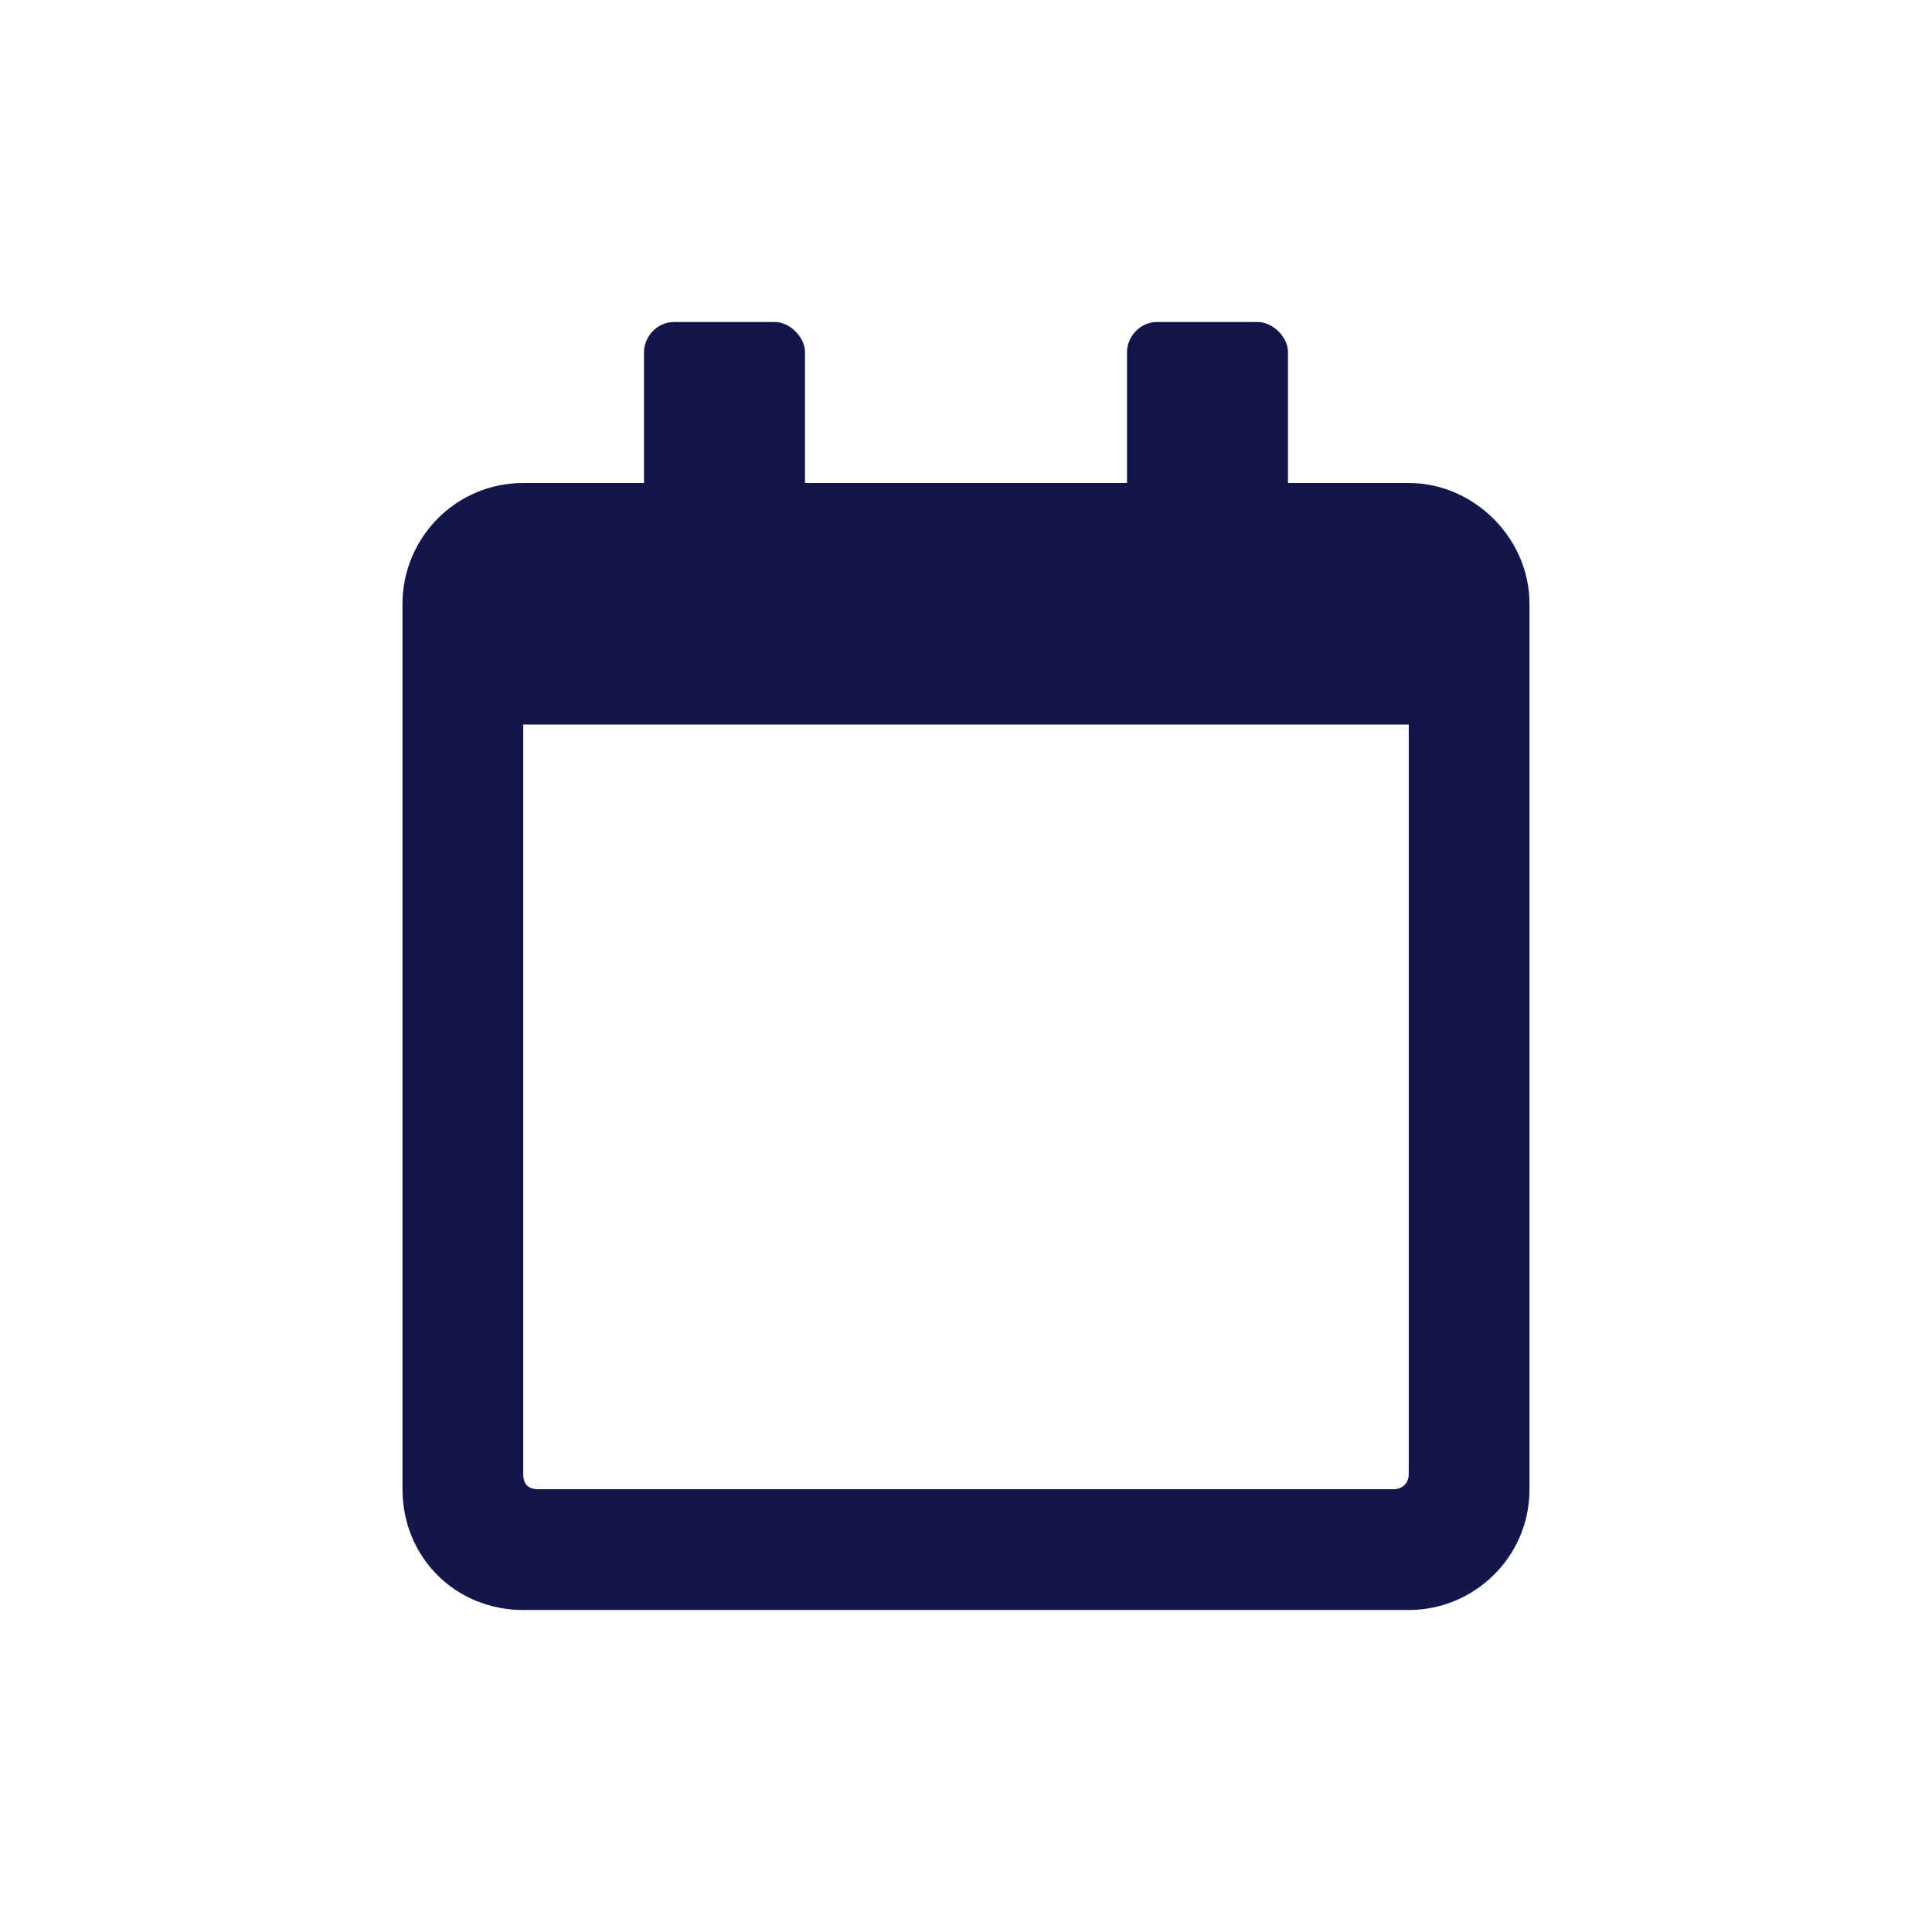 <svg width="24" height="24" viewBox="0 0 24 24" fill="none" xmlns="http://www.w3.org/2000/svg">
<path d="M17.5 6H16V4.375C16 4.188 15.812 4 15.625 4H14.375C14.156 4 14 4.188 14 4.375V6H10V4.375C10 4.188 9.812 4 9.625 4H8.375C8.156 4 8 4.188 8 4.375V6H6.5C5.656 6 5 6.688 5 7.5V18.5C5 19.344 5.656 20 6.5 20H17.5C18.312 20 19 19.344 19 18.5V7.5C19 6.688 18.312 6 17.5 6ZM17.312 18.5H6.688C6.562 18.5 6.5 18.438 6.5 18.312V9H17.5V18.312C17.5 18.438 17.406 18.5 17.312 18.5Z" fill="#13164A"/>
</svg>
